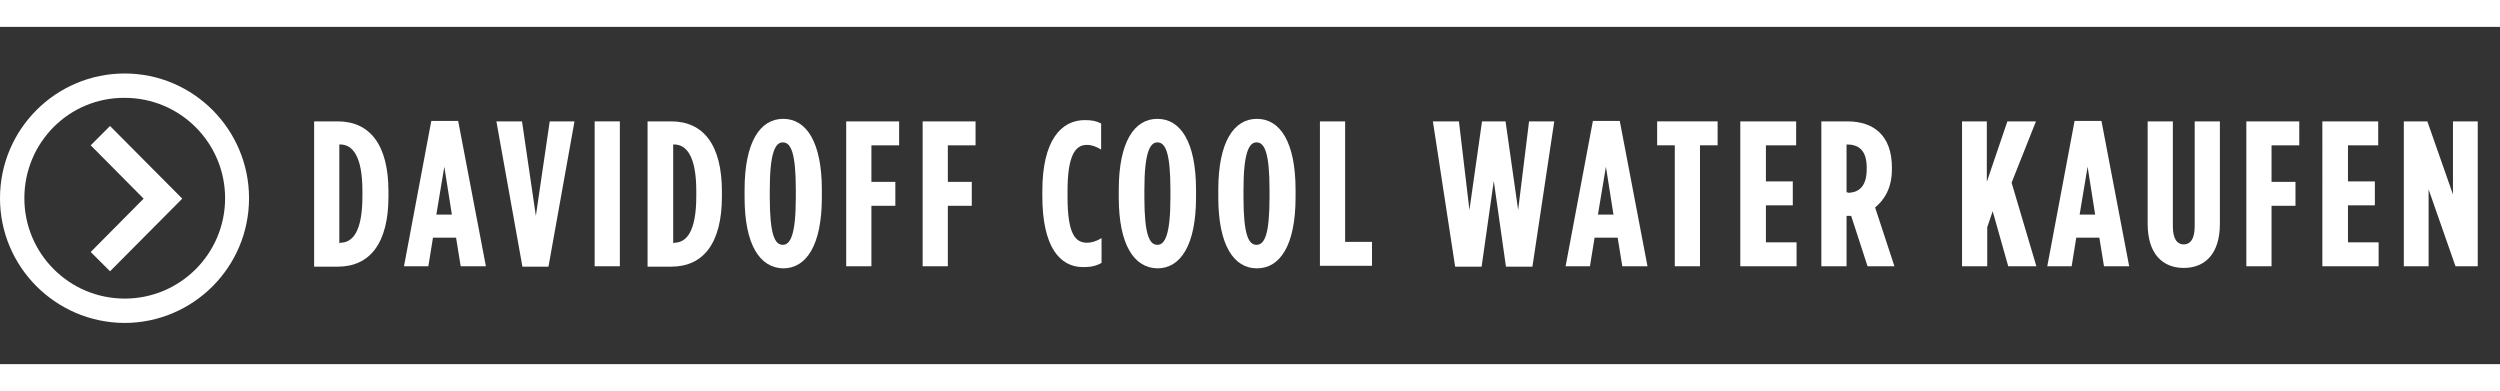 <?xml version="1.0" encoding="utf-8"?>
<!-- Generator: Adobe Illustrator 17.1.0, SVG Export Plug-In . SVG Version: 6.00 Build 0)  -->
<!DOCTYPE svg PUBLIC "-//W3C//DTD SVG 1.1//EN" "http://www.w3.org/Graphics/SVG/1.1/DTD/svg11.dtd">
<svg version="1.1" id="Layer_1" xmlns="http://www.w3.org/2000/svg" xmlns:xlink="http://www.w3.org/1999/xlink" x="0px" y="0px"
	 viewBox="0 374.4 595.3 93.1" style="enable-background:new 0 374.4 595.3 93.1;" xml:space="preserve">
<rect x="0" y="374.4" width="595.3" height="93.1" fill="#333333" stroke="none"/>
<style type="text/css">
	.st0{fill:none;}
	.st1{fill:#FFFFFF;}
</style>
<g>
	<g>
		<line class="st0" x1="595.3" y1="377.6" x2="0" y2="377.6"/>
	</g>
	<g>
		<rect y="374.4" class="st1" width="595.3" height="6.4"/>
	</g>
</g>
<g>
	<g>
		<line class="st0" x1="595.3" y1="464.3" x2="0" y2="464.3"/>
	</g>
	<g>
		<rect y="461.1" class="st1" width="595.3" height="6.4"/>
	</g>
</g>
<g id="arrow-28-icon">
	<g>
		<path class="st1" d="M5.8,421.6c0,13.2,10.7,23.9,23.9,23.9s23.9-10.7,23.9-23.9s-10.7-23.9-23.9-23.9
			C16.5,397.6,5.8,408.3,5.8,421.6z M59.3,421.6c0,16.4-13.3,29.7-29.7,29.7C13.3,451.2,0,438,0,421.6c0-16.4,13.3-29.7,29.7-29.7
			C46,391.9,59.3,405.2,59.3,421.6z M21.6,409l4.6-4.6l17.2,17.3L26.2,439l-4.6-4.6l12.6-12.7L21.6,409z"/>
	</g>
</g>
<g>
	<path class="st1" d="M74.8,403.3h5.6c7.7,0,12.1,5.6,12.1,16.7v1.2c0,11.1-4.4,16.7-12.1,16.7h-5.6V403.3z M81,432.2
		c2.9,0,5.3-2.5,5.3-11.1v-1.2c0-8.6-2.5-11.1-5.3-11.1h-0.2v23.5H81z"/>
	<path class="st1" d="M102.7,403.2h6.4l6.6,34.6h-6l-1.1-6.8h-5.5l-1.1,6.8h-5.8L102.7,403.2z M107.6,425.5l-1.8-11.4l-1.9,11.4
		H107.6z"/>
	<path class="st1" d="M118.2,403.3h6.1l3.3,22.5l3.3-22.5h5.9l-6.2,34.6h-6.2L118.2,403.3z"/>
	<path class="st1" d="M141.6,403.3h6v34.5h-6V403.3z"/>
	<path class="st1" d="M154.2,403.3h5.6c7.7,0,12.1,5.6,12.1,16.7v1.2c0,11.1-4.4,16.7-12.1,16.7h-5.6V403.3z M160.5,432.2
		c2.9,0,5.3-2.5,5.3-11.1v-1.2c0-8.6-2.5-11.1-5.3-11.1h-0.2v23.5H160.5z"/>
	<path class="st1" d="M177.3,421.4v-1.8c0-11.4,3.7-16.9,9.2-16.9c5.5,0,9.2,5.5,9.2,16.9v1.8c0,11.4-3.7,16.9-9.2,16.9
		C181,438.2,177.3,432.8,177.3,421.4z M189.5,421.4v-1.8c0-8.9-1.2-11.3-3.1-11.3c-1.8,0-3.1,2.5-3.1,11.3v1.8
		c0,8.9,1.2,11.3,3.1,11.3C188.2,432.7,189.5,430.3,189.5,421.4z"/>
	<path class="st1" d="M201.5,403.3h12.6v5.7h-6.6v8.7h5.7v5.7h-5.7v14.4h-6V403.3z"/>
	<path class="st1" d="M219.7,403.3h12.6v5.7h-6.6v8.7h5.7v5.7h-5.7v14.4h-6V403.3z"/>
	<path class="st1" d="M248.2,421.1v-1.2c0-12.1,4.5-16.9,10.1-16.9c1.7,0,2.7,0.2,3.9,0.8v6.2c-1.2-0.7-2.2-1.1-3.4-1.1
		c-2.7,0-4.6,2.4-4.6,11v1.3c0,9.1,1.9,11,4.7,11c0.9,0,2.1-0.3,3.4-1.1v5.9c-1.4,0.8-2.7,1-4.4,1
		C252.3,438,248.2,433.1,248.2,421.1z"/>
	<path class="st1" d="M266.4,421.4v-1.8c0-11.4,3.7-16.9,9.2-16.9c5.5,0,9.2,5.5,9.2,16.9v1.8c0,11.4-3.7,16.9-9.2,16.9
		C270.1,438.2,266.4,432.8,266.4,421.4z M278.7,421.4v-1.8c0-8.9-1.2-11.3-3.1-11.3c-1.8,0-3.1,2.5-3.1,11.3v1.8
		c0,8.9,1.2,11.3,3.1,11.3C277.4,432.7,278.7,430.3,278.7,421.4z"/>
	<path class="st1" d="M290.1,421.4v-1.8c0-11.4,3.7-16.9,9.2-16.9s9.2,5.5,9.2,16.9v1.8c0,11.4-3.7,16.9-9.2,16.9
		S290.1,432.8,290.1,421.4z M302.3,421.4v-1.8c0-8.9-1.2-11.3-3.1-11.3c-1.8,0-3.1,2.5-3.1,11.3v1.8c0,8.9,1.2,11.3,3.1,11.3
		C301.1,432.7,302.3,430.3,302.3,421.4z"/>
	<path class="st1" d="M314.3,403.3h6V432h6.4v5.7h-12.4V403.3z"/>
	<path class="st1" d="M341.2,403.3h6.2l2.5,21.1l3-21.1h5.6l3,21.1l2.6-21.1h6l-5.2,34.6h-6.3l-2.9-20.4l-2.9,20.4h-6.3L341.2,403.3
		z"/>
	<path class="st1" d="M379.3,403.2h6.4l6.6,34.6h-6l-1.1-6.8h-5.5l-1.1,6.8h-5.8L379.3,403.2z M384.2,425.5l-1.8-11.4l-1.9,11.4
		H384.2z"/>
	<path class="st1" d="M398.8,409h-4.2v-5.7H409v5.7h-4.2v28.8h-6V409z"/>
	<path class="st1" d="M414.5,403.3h13.2v5.7h-7.2v8.6h6.4v5.7h-6.4v8.8h7.3v5.7h-13.4V403.3z"/>
	<path class="st1" d="M433.7,403.3h6.2c6.2,0,10.6,3.3,10.6,11v0.4c0,4.5-1.8,7.3-4,9.1l4.6,14h-6.4l-3.9-12c0,0-0.1,0-0.1,0h-1v12
		h-6V403.3z M440,420.3c2.6,0,4.5-1.5,4.5-5.6v-0.4c0-4.3-2.1-5.5-4.7-5.5h-0.1v11.4H440z"/>
	<path class="st1" d="M467.1,403.3h6v14.4l4.9-14.4h6.8l-5.8,14.6l5.9,19.9h-6.7l-3.7-13.1l-1.3,3.8v9.3h-6V403.3z"/>
	<path class="st1" d="M494,403.2h6.4l6.6,34.6h-6l-1.1-6.8h-5.5l-1.1,6.8h-5.8L494,403.2z M498.9,425.5l-1.8-11.4l-1.9,11.4H498.9z"
		/>
	<path class="st1" d="M511.4,427.7v-24.4h6v25c0,3.1,1.1,4.3,2.6,4.3s2.6-1.2,2.6-4.3v-25h6v24.4c0,7.2-3.6,10.5-8.6,10.5
		C515,438.2,511.4,434.9,511.4,427.7z"/>
	<path class="st1" d="M534.9,403.3h12.6v5.7h-6.6v8.7h5.7v5.7h-5.7v14.4h-6V403.3z"/>
	<path class="st1" d="M553.1,403.3h13.2v5.7h-7.2v8.6h6.4v5.7h-6.4v8.8h7.3v5.7h-13.4V403.3z"/>
	<path class="st1" d="M572.4,403.3h5.6l6.1,17.4v-17.4h5.9v34.5h-5.3l-6.4-18.3v18.3h-5.9V403.3z"/>
</g>
</svg>
